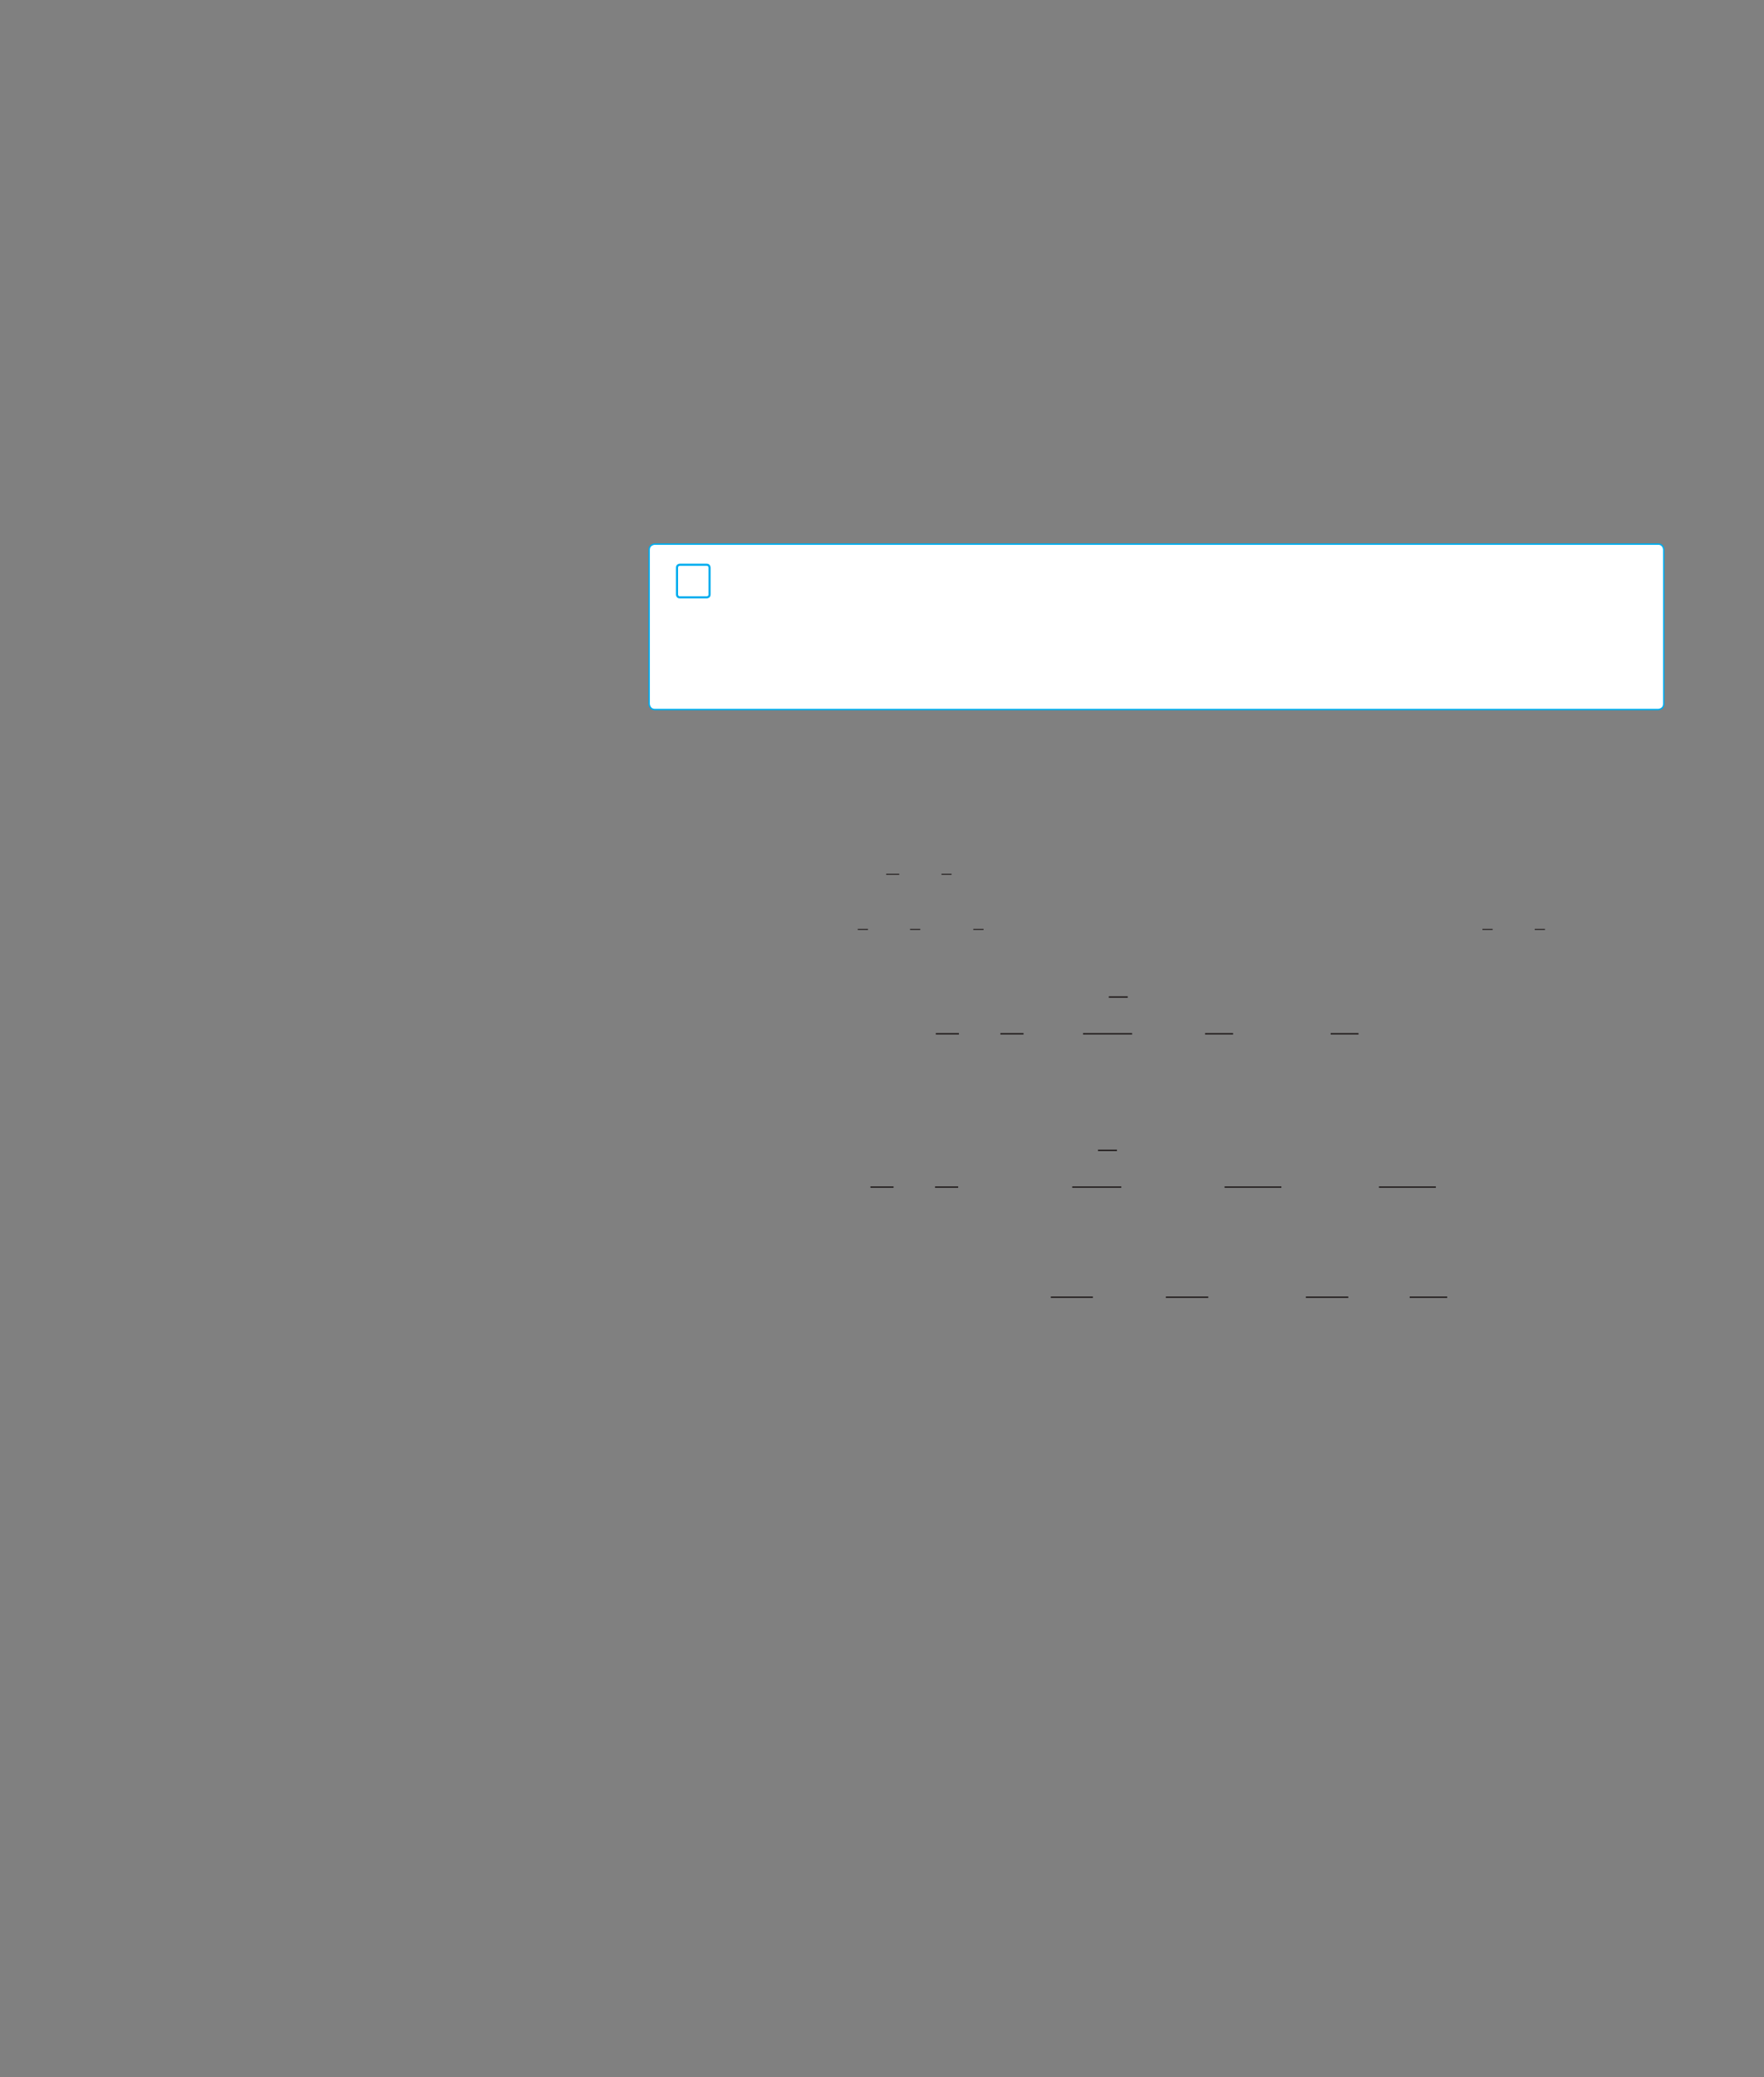 <?xml version="1.0" encoding="UTF-8" standalone="no"?>
<!DOCTYPE svg PUBLIC "-//W3C//DTD SVG 1.1//EN"
"http://www.w3.org/Graphics/SVG/1.1/DTD/svg11.dtd">
<svg viewBox="0 0 931 1096" version="1.1" xmlns="http://www.w3.org/2000/svg" xmlns:xlink="http://www.w3.org/1999/xlink">
<rect x="0" y="0" width="931" height="1096" fill="#808080" stroke="none"/>
<defs>
<style type="text/css"><![CDATA[
.g0_189{
fill: #FFF;
}
.g1_189{
fill: none;
stroke: #00AEEF;
stroke-width: 1.145;
}
.g2_189{
fill: none;
stroke: #00AEEF;
stroke-width: 0.763;
}
.g3_189{
fill: none;
stroke: #241F1F;
stroke-width: 0.534;
stroke-miterlimit: 10;
}
.g4_189{
fill: none;
stroke: #241F1F;
stroke-width: 0.763;
stroke-miterlimit: 10;
}
]]></style>
</defs>
<path d="M345.7,287.1c0,0,-3.1,0,-3.1,3.1v81.1c0,0,0,3.1,3.1,3.1H875.1c0,0,3,0,3,-3.1V290.2c0,0,0,-3.1,-3,-3.1Z" class="g0_189"/>
<path d="M358.8,298c0,0,-1.5,0,-1.5,1.6v14.1c0,0,0,1.5,1.5,1.5H373c0,0,1.5,0,1.5,-1.5V299.6c0,0,0,-1.6,-1.5,-1.6H358.8Z" class="g1_189"/>
<path d="M345.7,287.1c0,0,-3.1,0,-3.1,3.1v81.1c0,0,0,3.1,3.1,3.1H875.1c0,0,3,0,3,-3.1V290.2c0,0,0,-3.1,-3,-3.1H345.7Z" class="g2_189"/>
<path d="M467.7,461.3h6.9m22.3,0h5.3m-49.5,29.1h5.4m22.2,0h5.4m28,0h5.4m263.3,0h5.4m22.2,0h5.4" class="g3_189"/>
<path d="M493.9,545.5h12.2m21.9,0h12.2m45,-19.4h10m-23.6,19.4h25.9m38.5,0h14.8m51.5,0H717M459.4,626.4h12.2m21.9,0h12.2M579.5,607h10m-23.6,19.4h25.9m54.5,0h30m51.5,0h30M554.6,684.5h22.2m38.5,0h22.4m51.5,0h22.4m32.4,0h19.8" class="g4_189"/>
</svg>